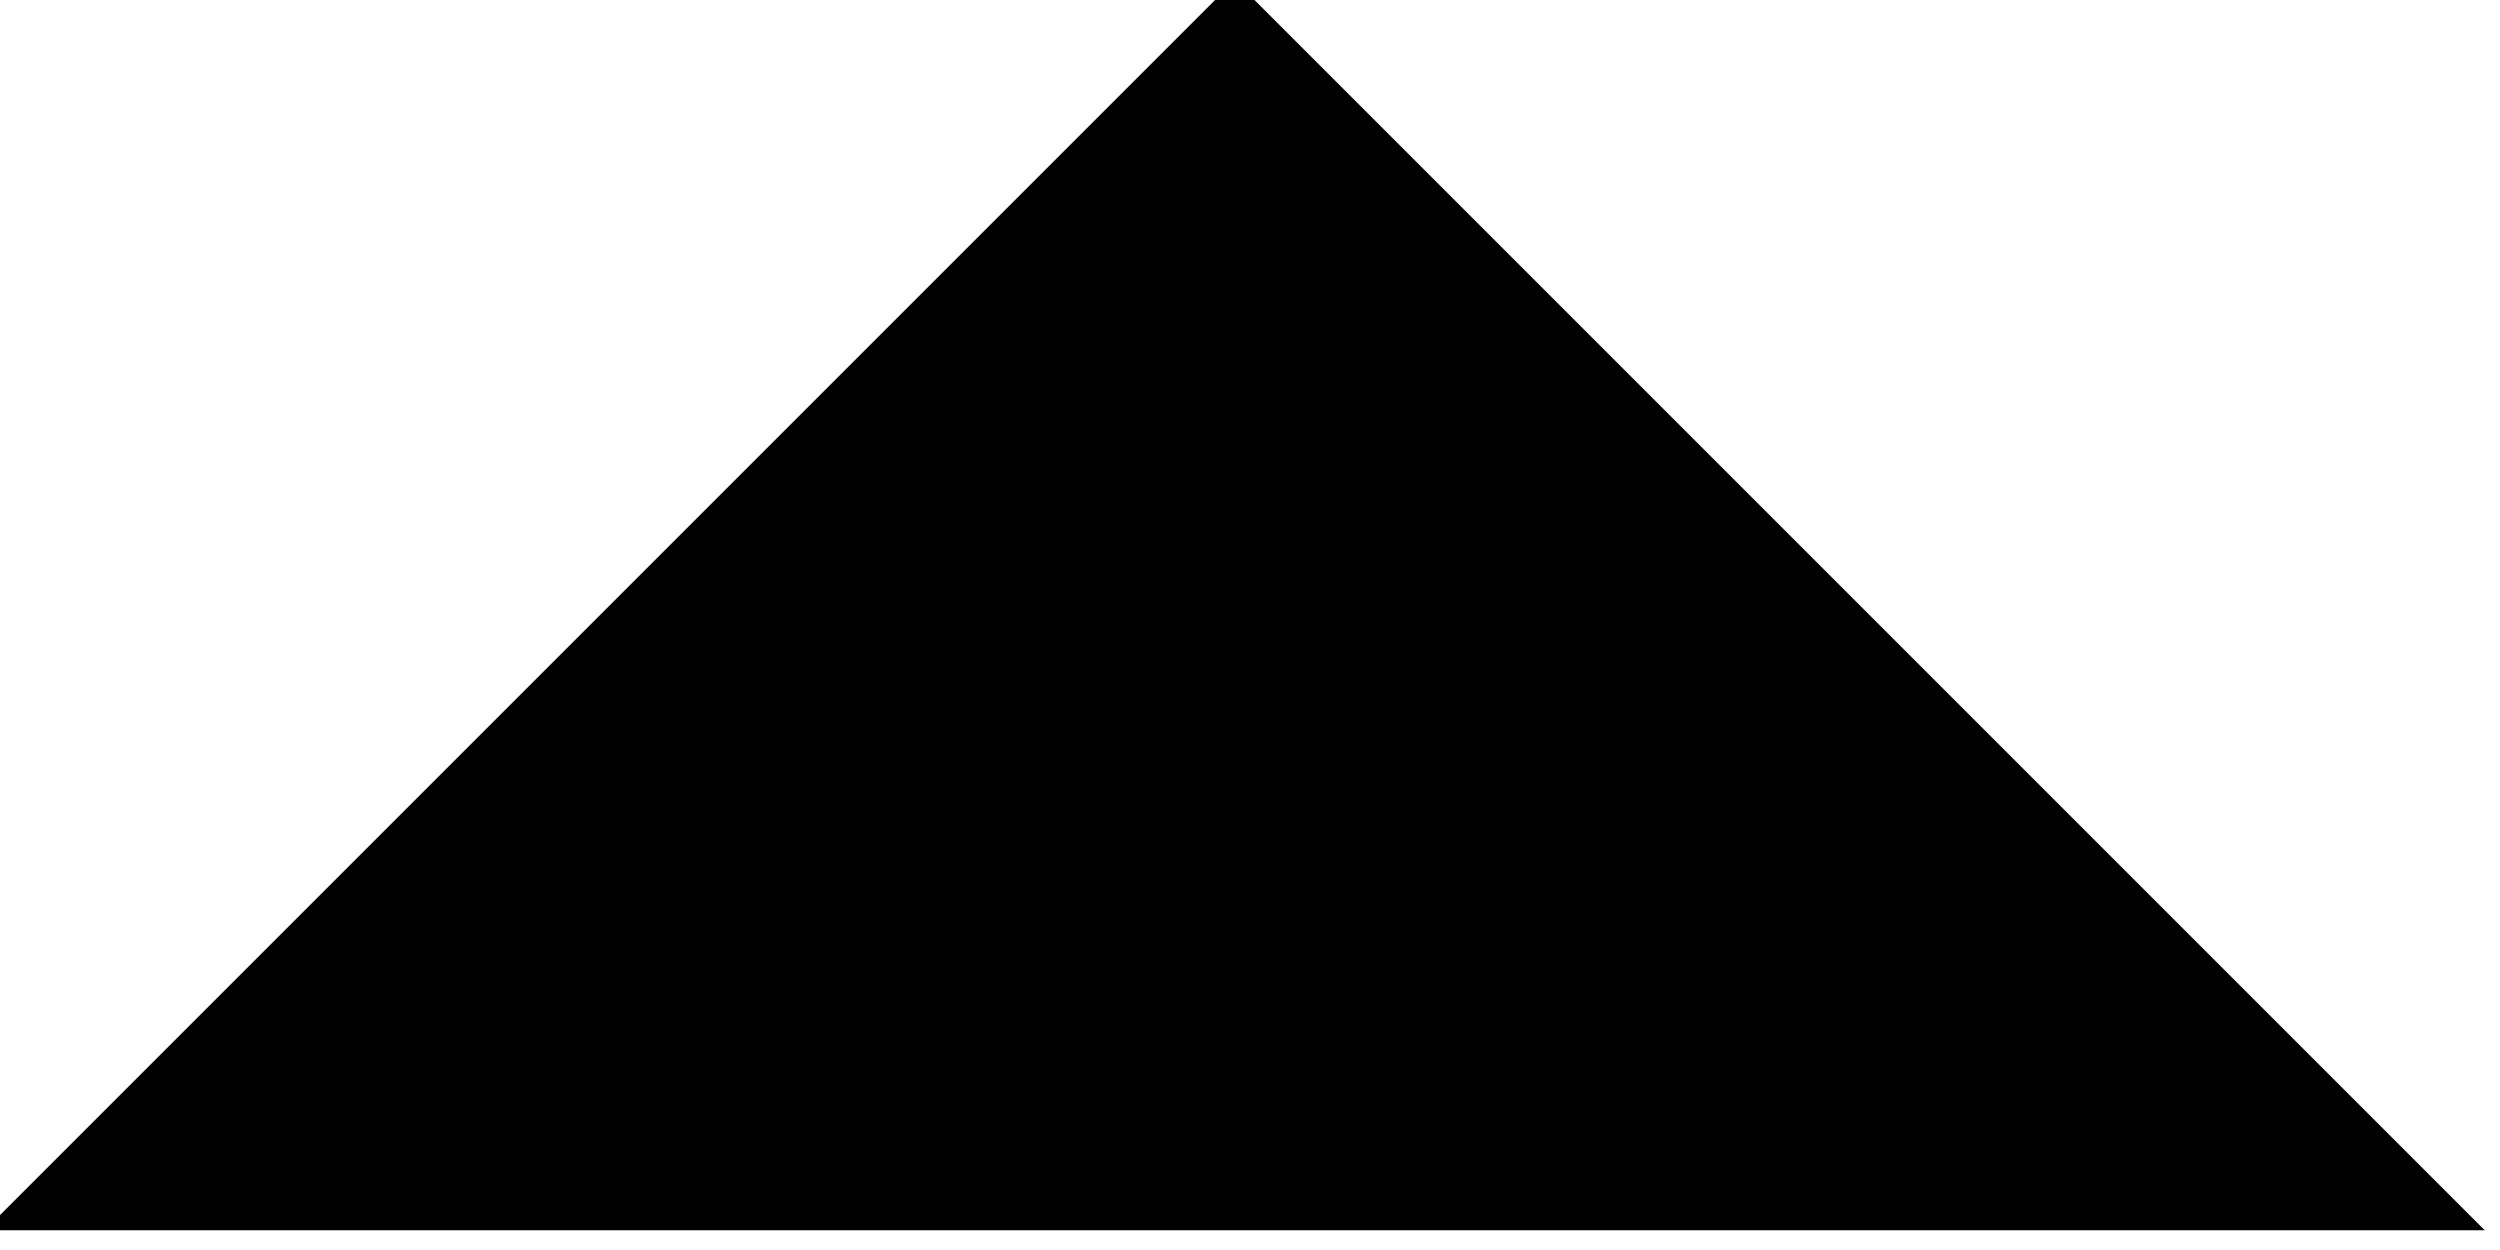 <?xml version="1.0" encoding="UTF-8" standalone="no"?>
<svg
   height="5"
   viewBox="0 -960 400 200"
   width="10"
   version="1.1"
   id="svg4"
   xmlns="http://www.w3.org/2000/svg"
   xmlns:svg="http://www.w3.org/2000/svg">
  <defs
     id="defs8" />
  <path
     fill="currentColor"
     d="M 197.563,-963.154 -2.437,-763.154 H 397.563 Z"
     id="path2" />
</svg>
